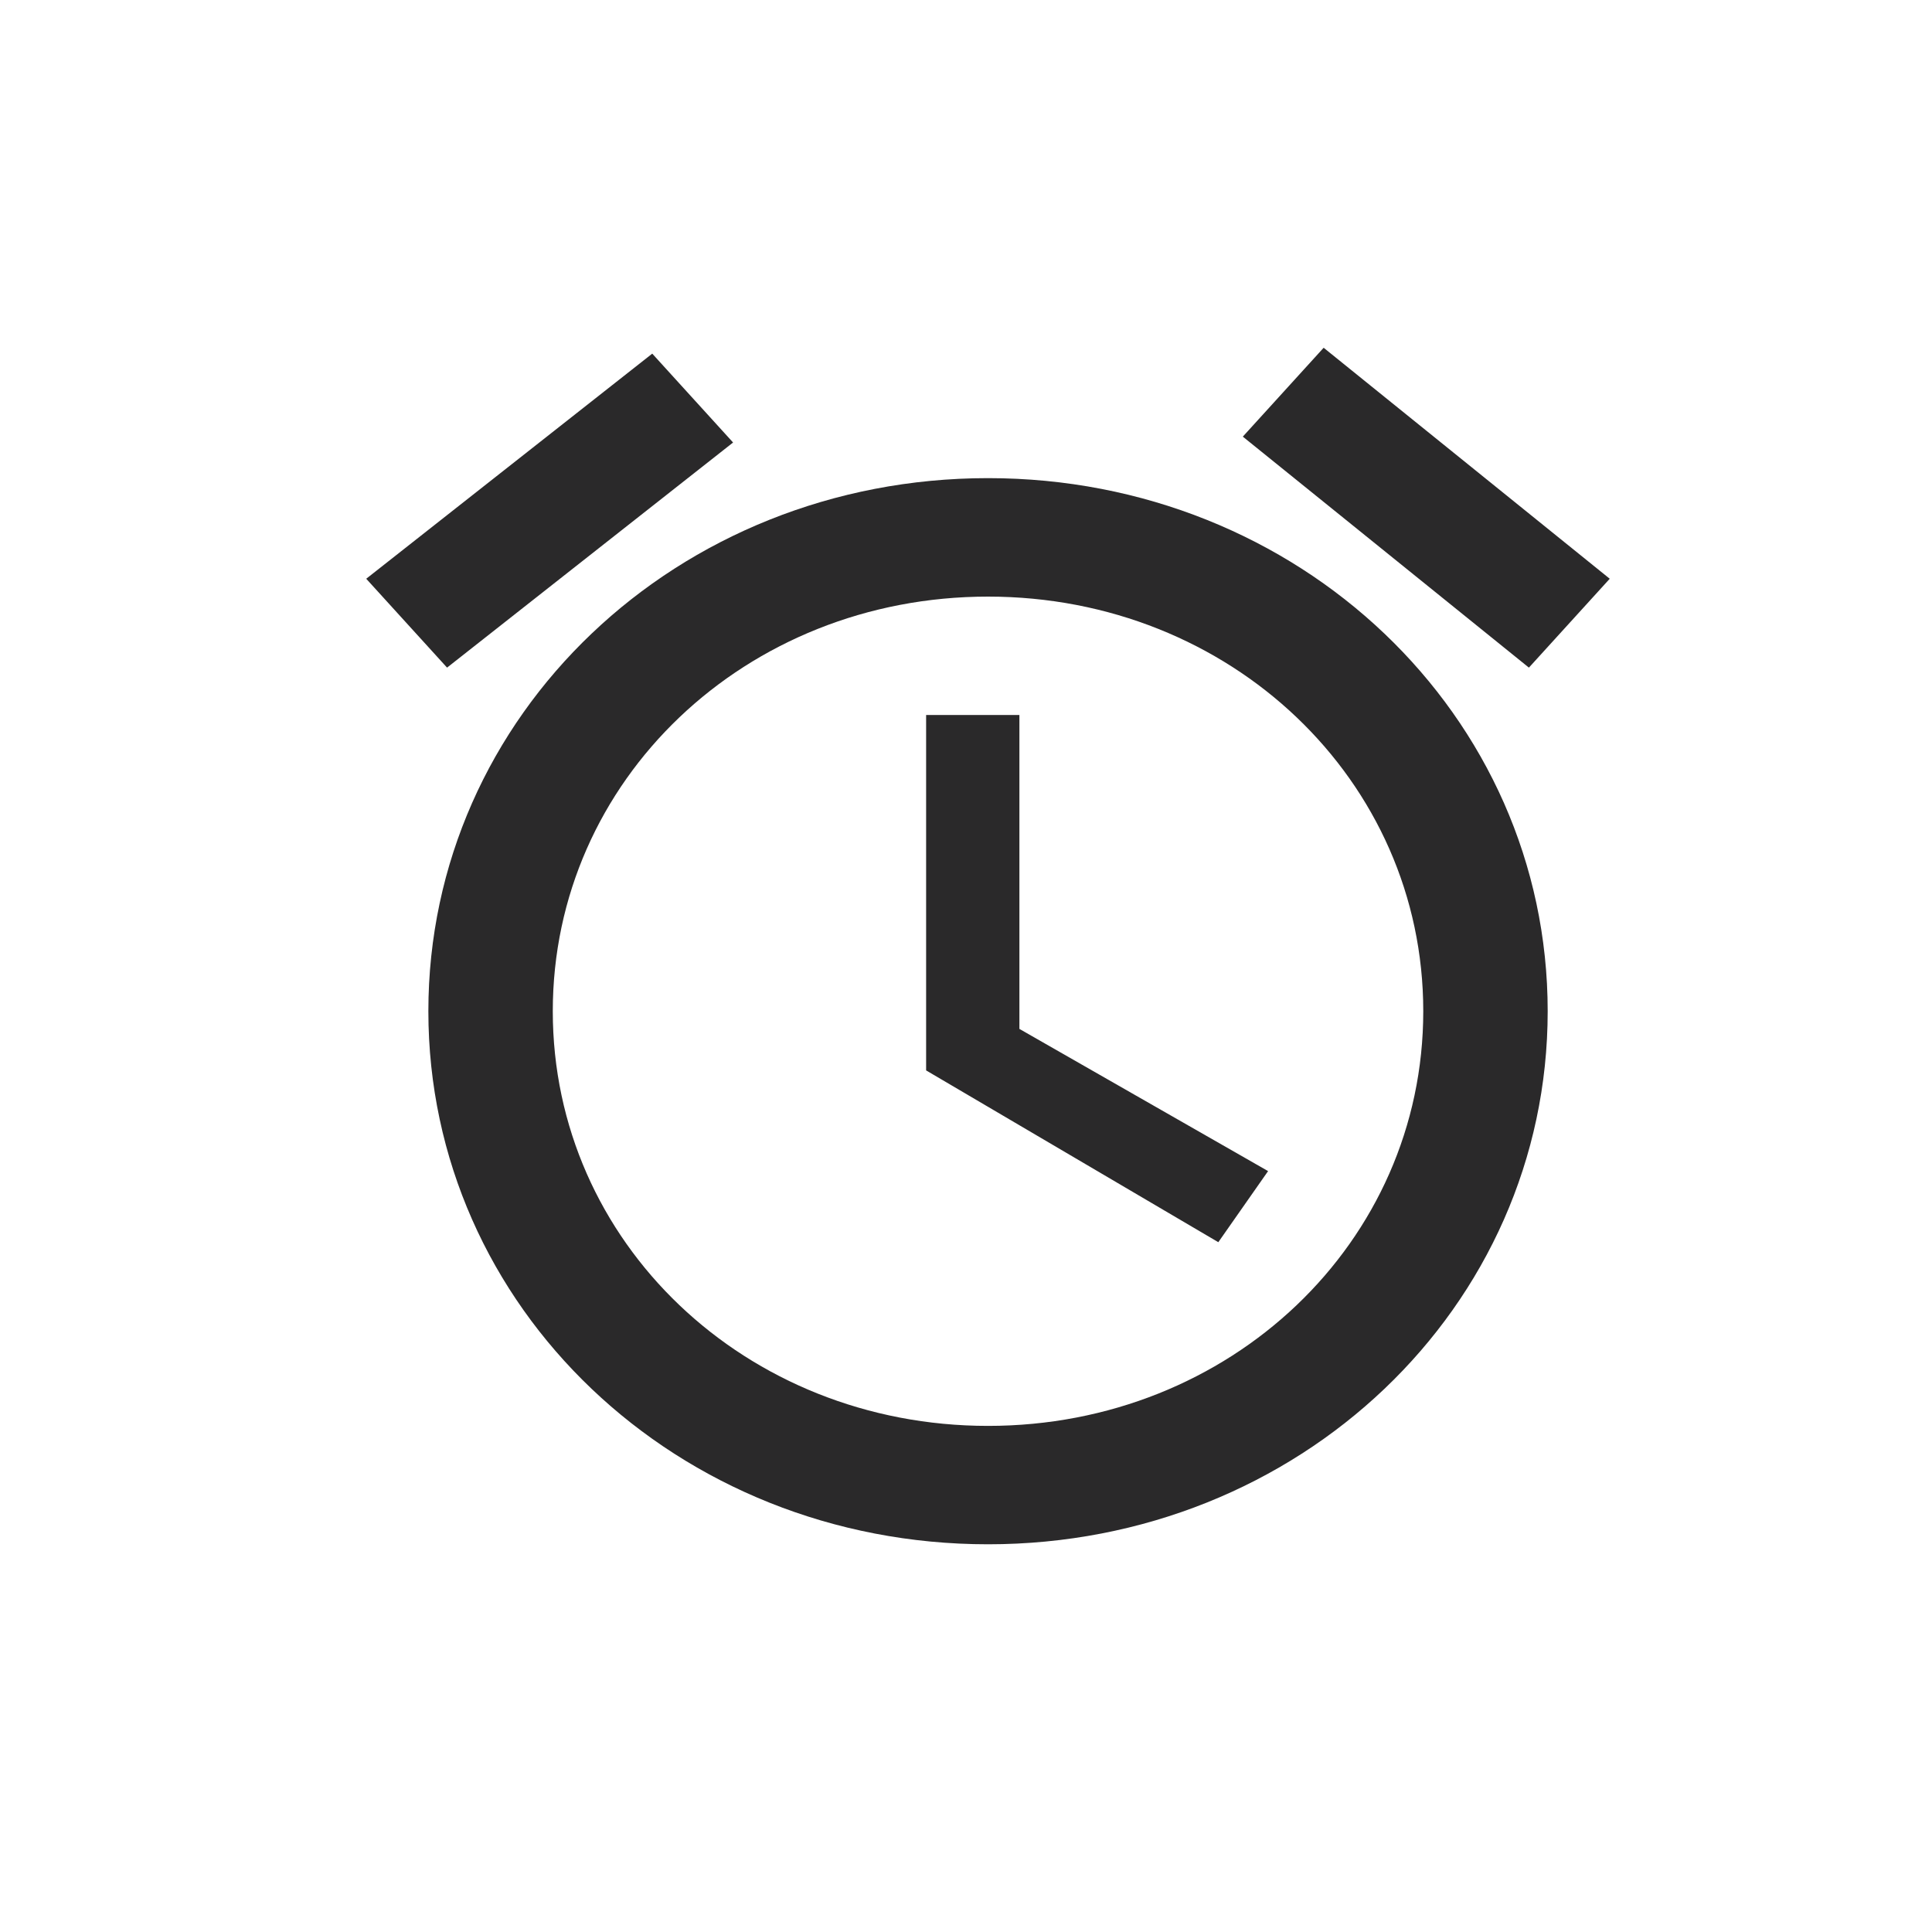 <svg width="25" height="25" viewBox="0 0 25 25" fill="none" xmlns="http://www.w3.org/2000/svg">
<path fill-rule="evenodd" clip-rule="evenodd" d="M20.83 7.489L17.128 4.5L16.082 5.65L19.784 8.639L20.83 7.489ZM9.486 5.726L8.44 4.576L4.739 7.489L5.785 8.639L9.486 5.726ZM11.984 9.252H13.191V13.314L16.409 15.154L15.765 16.074L11.984 13.851V9.252ZM12.785 6.187C8.762 6.187 5.543 9.253 5.543 13.085C5.543 16.918 8.762 19.983 12.785 19.983C16.808 19.983 20.027 16.918 20.027 13.085C20.027 9.253 16.808 6.187 12.785 6.187ZM7.153 13.085C7.153 16.075 9.647 18.451 12.785 18.451C15.923 18.451 18.417 16.075 18.417 13.085C18.417 10.096 15.923 7.72 12.785 7.72C9.647 7.72 7.153 10.096 7.153 13.085Z" fill="#2A292A"/>
</svg>
